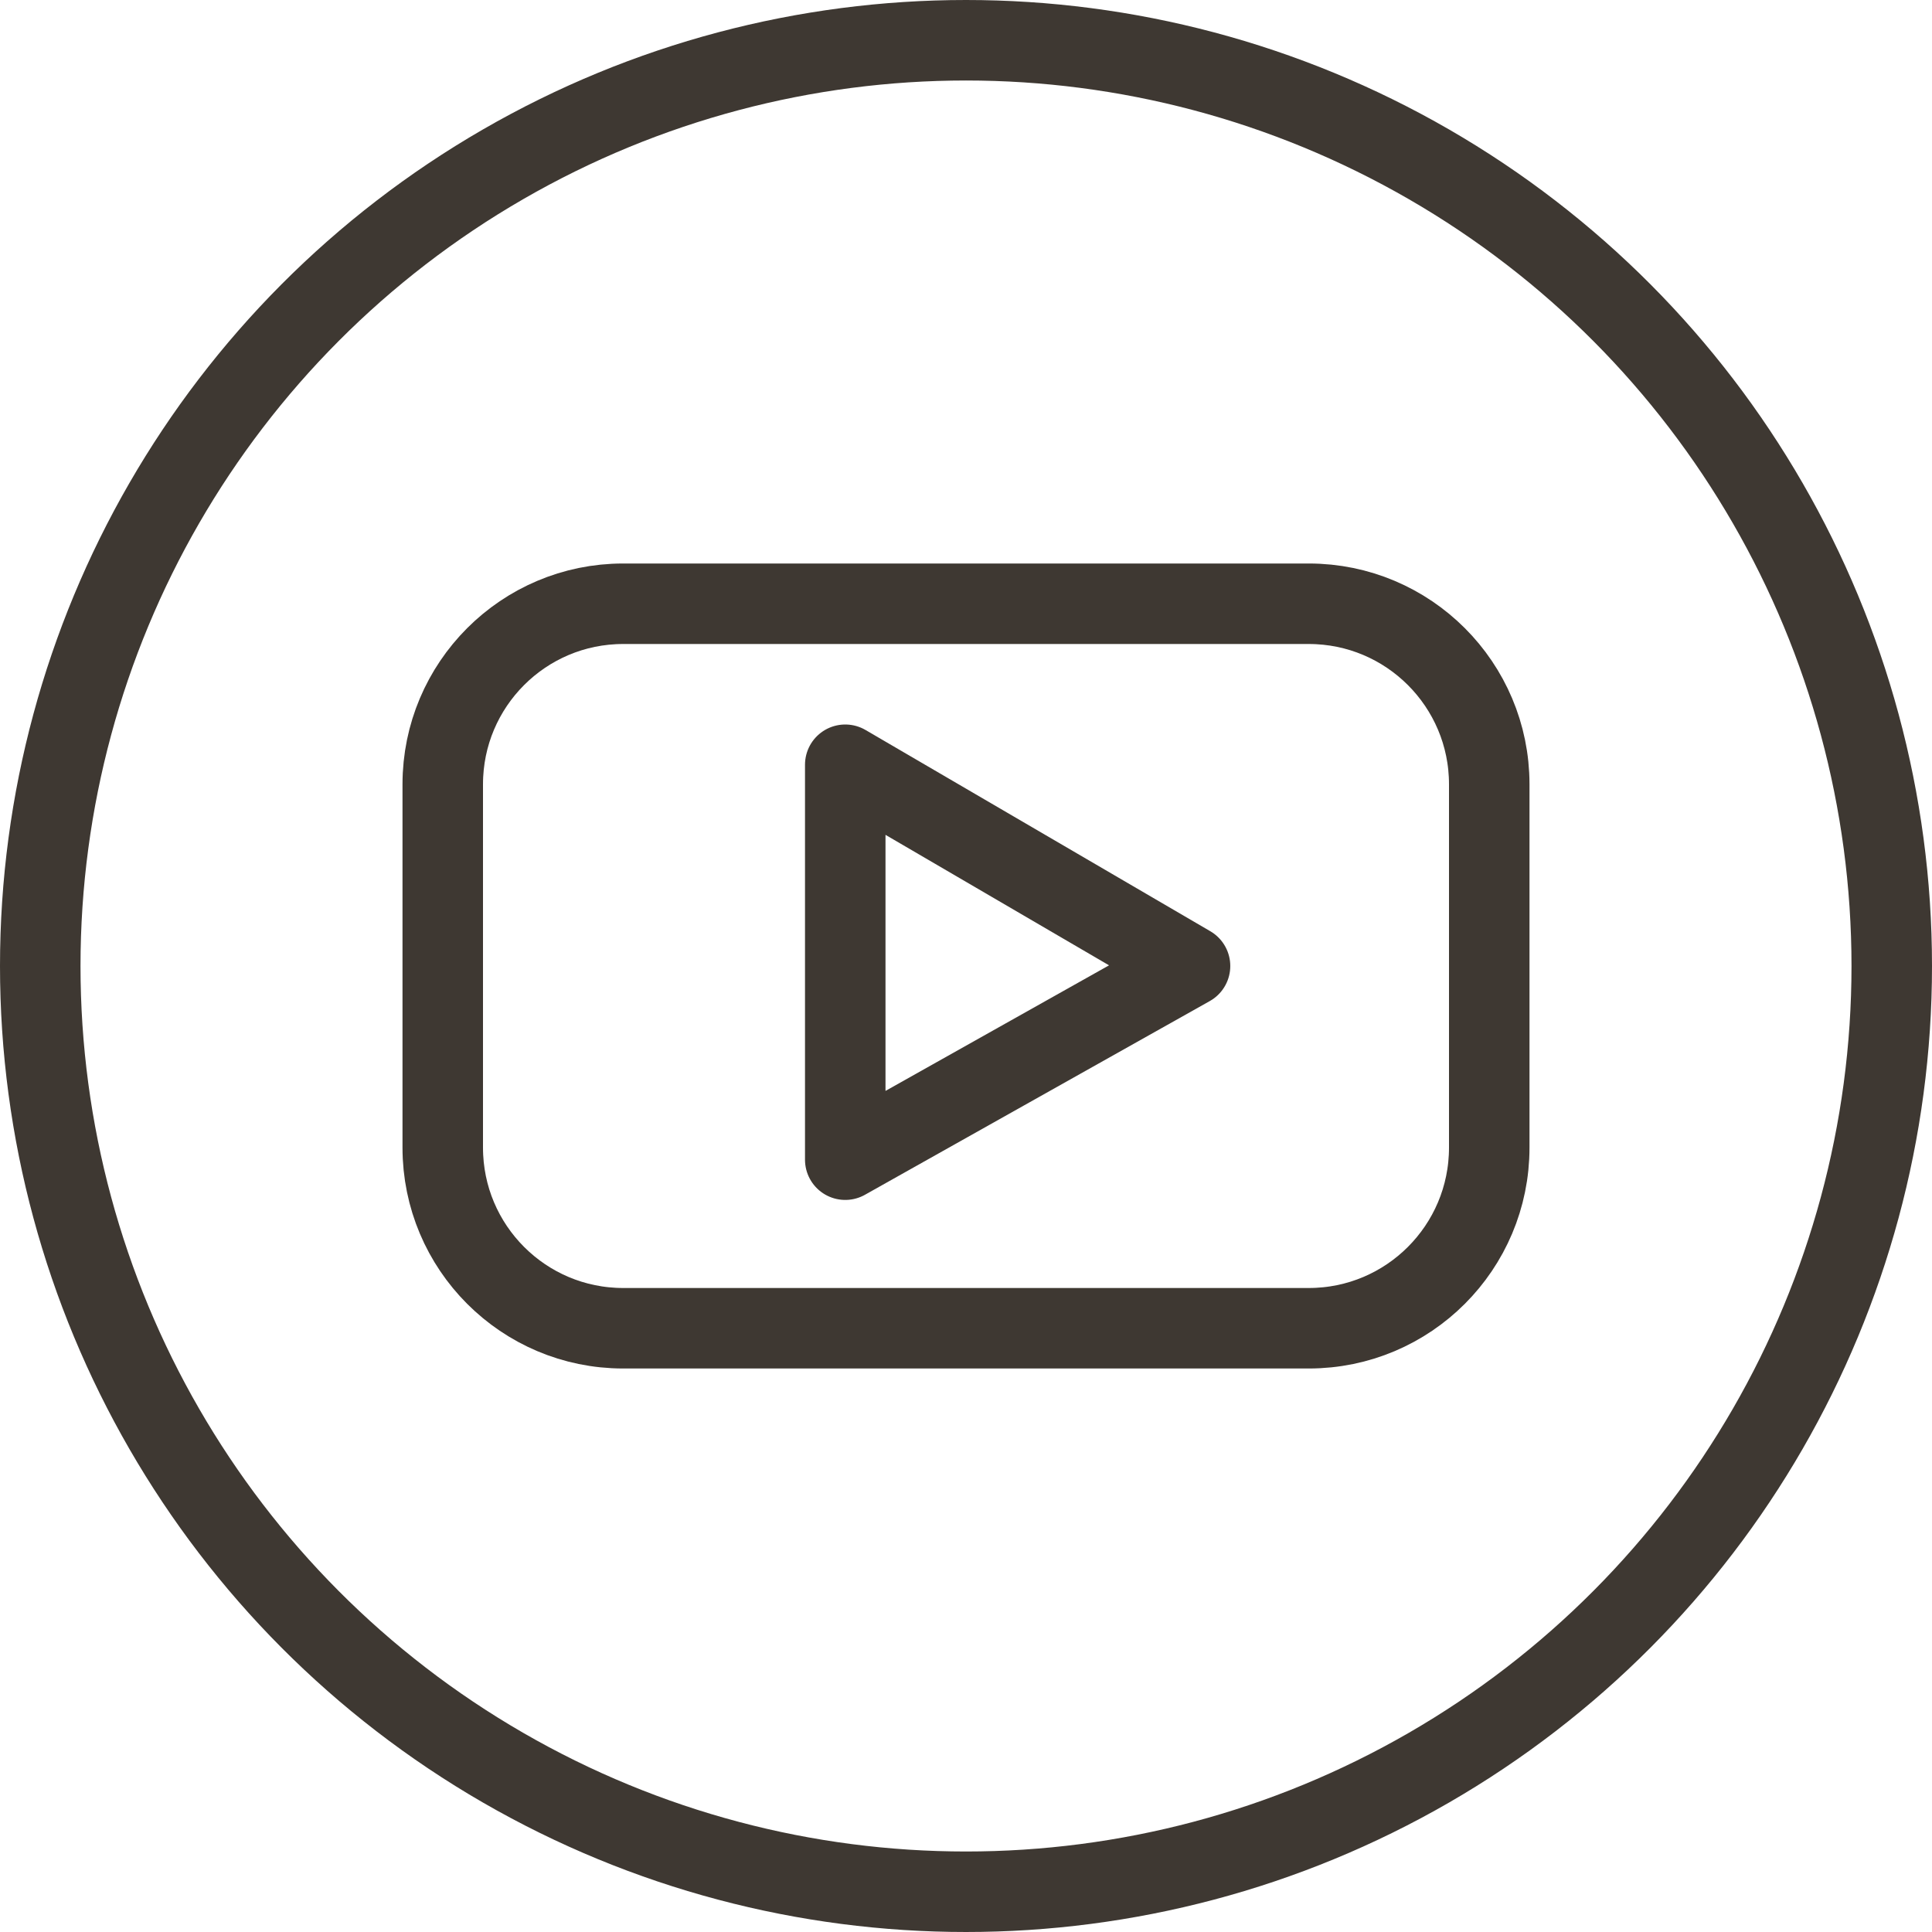 
<svg contentScriptType="text/ecmascript" width="24"
     xmlns:xlink="http://www.w3.org/1999/xlink" zoomAndPan="magnify"
     contentStyleType="text/css" viewBox="0 0 24 24" height="24"
     preserveAspectRatio="xMidYMid meet" xmlns="http://www.w3.org/2000/svg"
     version="1.0">
    <g fill="#3e3832">
        <circle stroke-linecap="round" fill="none" stroke-linejoin="round"
                r="11.5" cx="12" cy="12" stroke="#3e3832" stroke-miterlimit="10"/>
        <path fill="none"
              d="M18.5 9.743c0-1.239-1.004-2.243-2.242-2.243h-8.517c-1.237 0-2.241 1.004-2.241 2.243v4.513c0 1.24 1.004 2.244 2.241 2.244h8.517c1.238 0 2.242-1.004 2.242-2.244v-4.513zm-8 4.663v-4.906l4.283 2.5-4.283 2.406z"
              stroke-miterlimit="10" stroke="#3e3832" stroke-linejoin="round"/>
    </g>
</svg>
